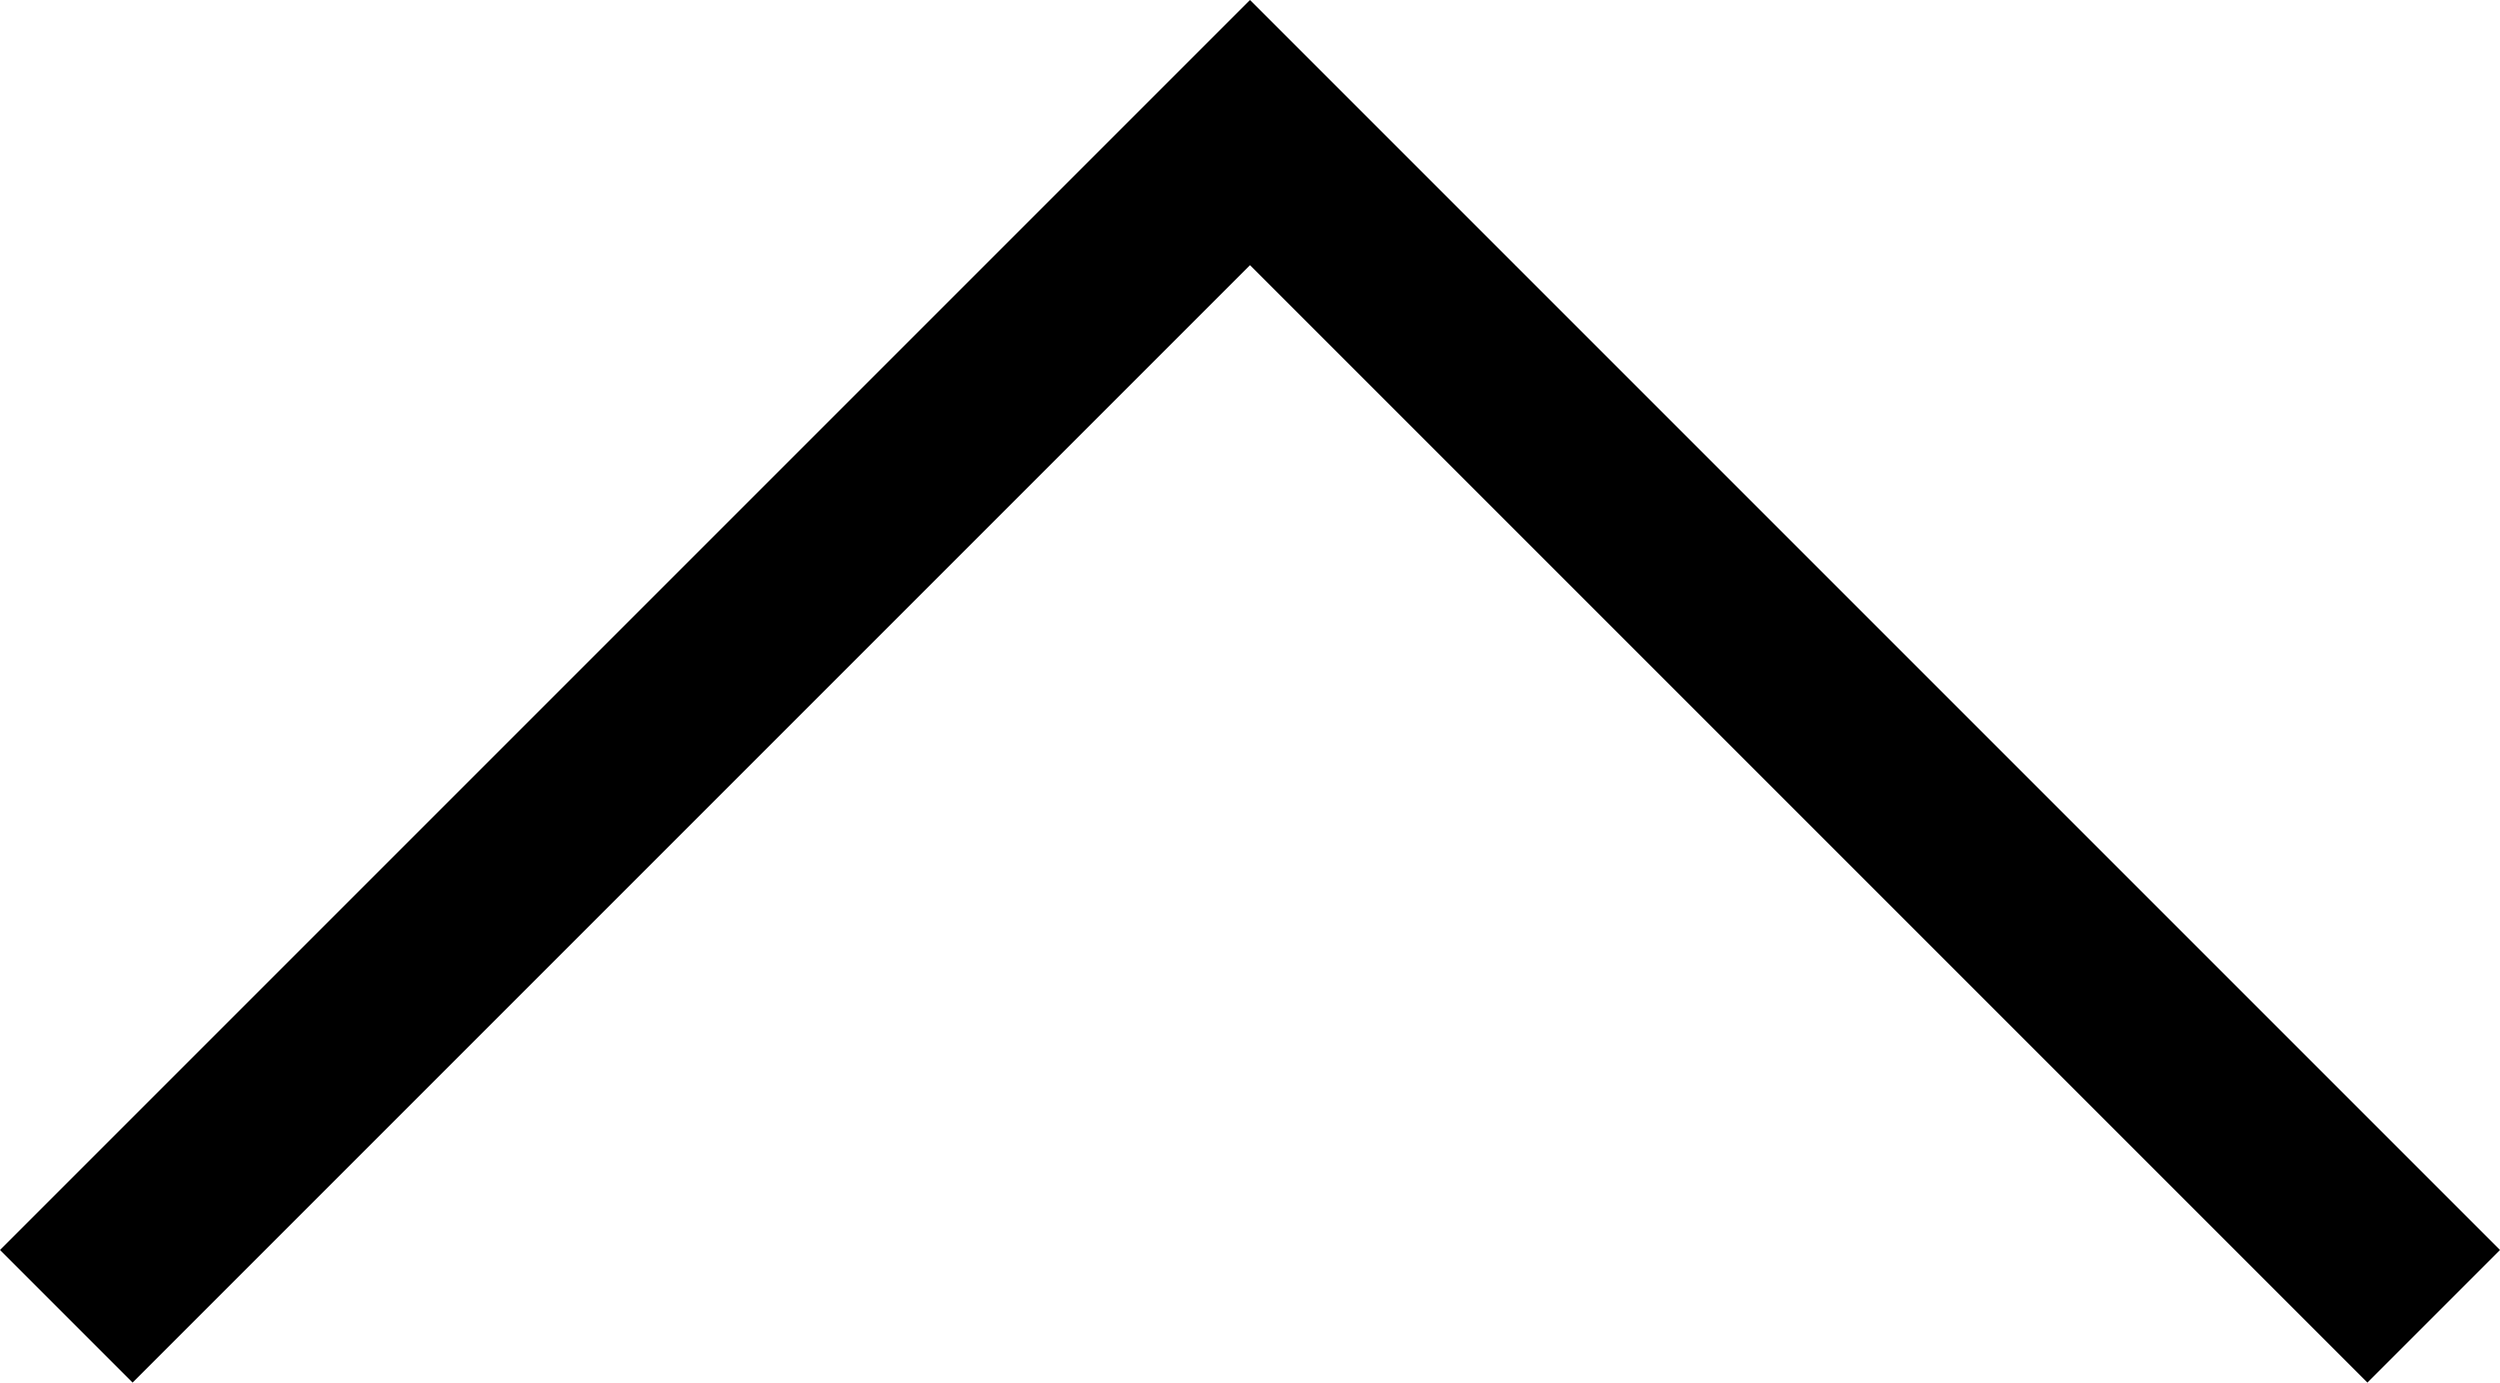 <?xml version="1.0" encoding="utf-8"?>
<!-- Generator: Adobe Illustrator 19.0.0, SVG Export Plug-In . SVG Version: 6.00 Build 0)  -->
<svg version="1.1" id="Layer_1" xmlns="http://www.w3.org/2000/svg" xmlns:xlink="http://www.w3.org/1999/xlink" x="0px" y="0px"
	 viewBox="0 0 26.4 14.6" style="enable-background:new 0 0 26.4 14.6;" xml:space="preserve">
<g id="XMLID_3_">
	<polygon id="XMLID_4_" points="25,14.6 13.2,2.8 1.4,14.6 0,13.2 13.2,0 26.4,13.2 	"/>
</g>
</svg>
